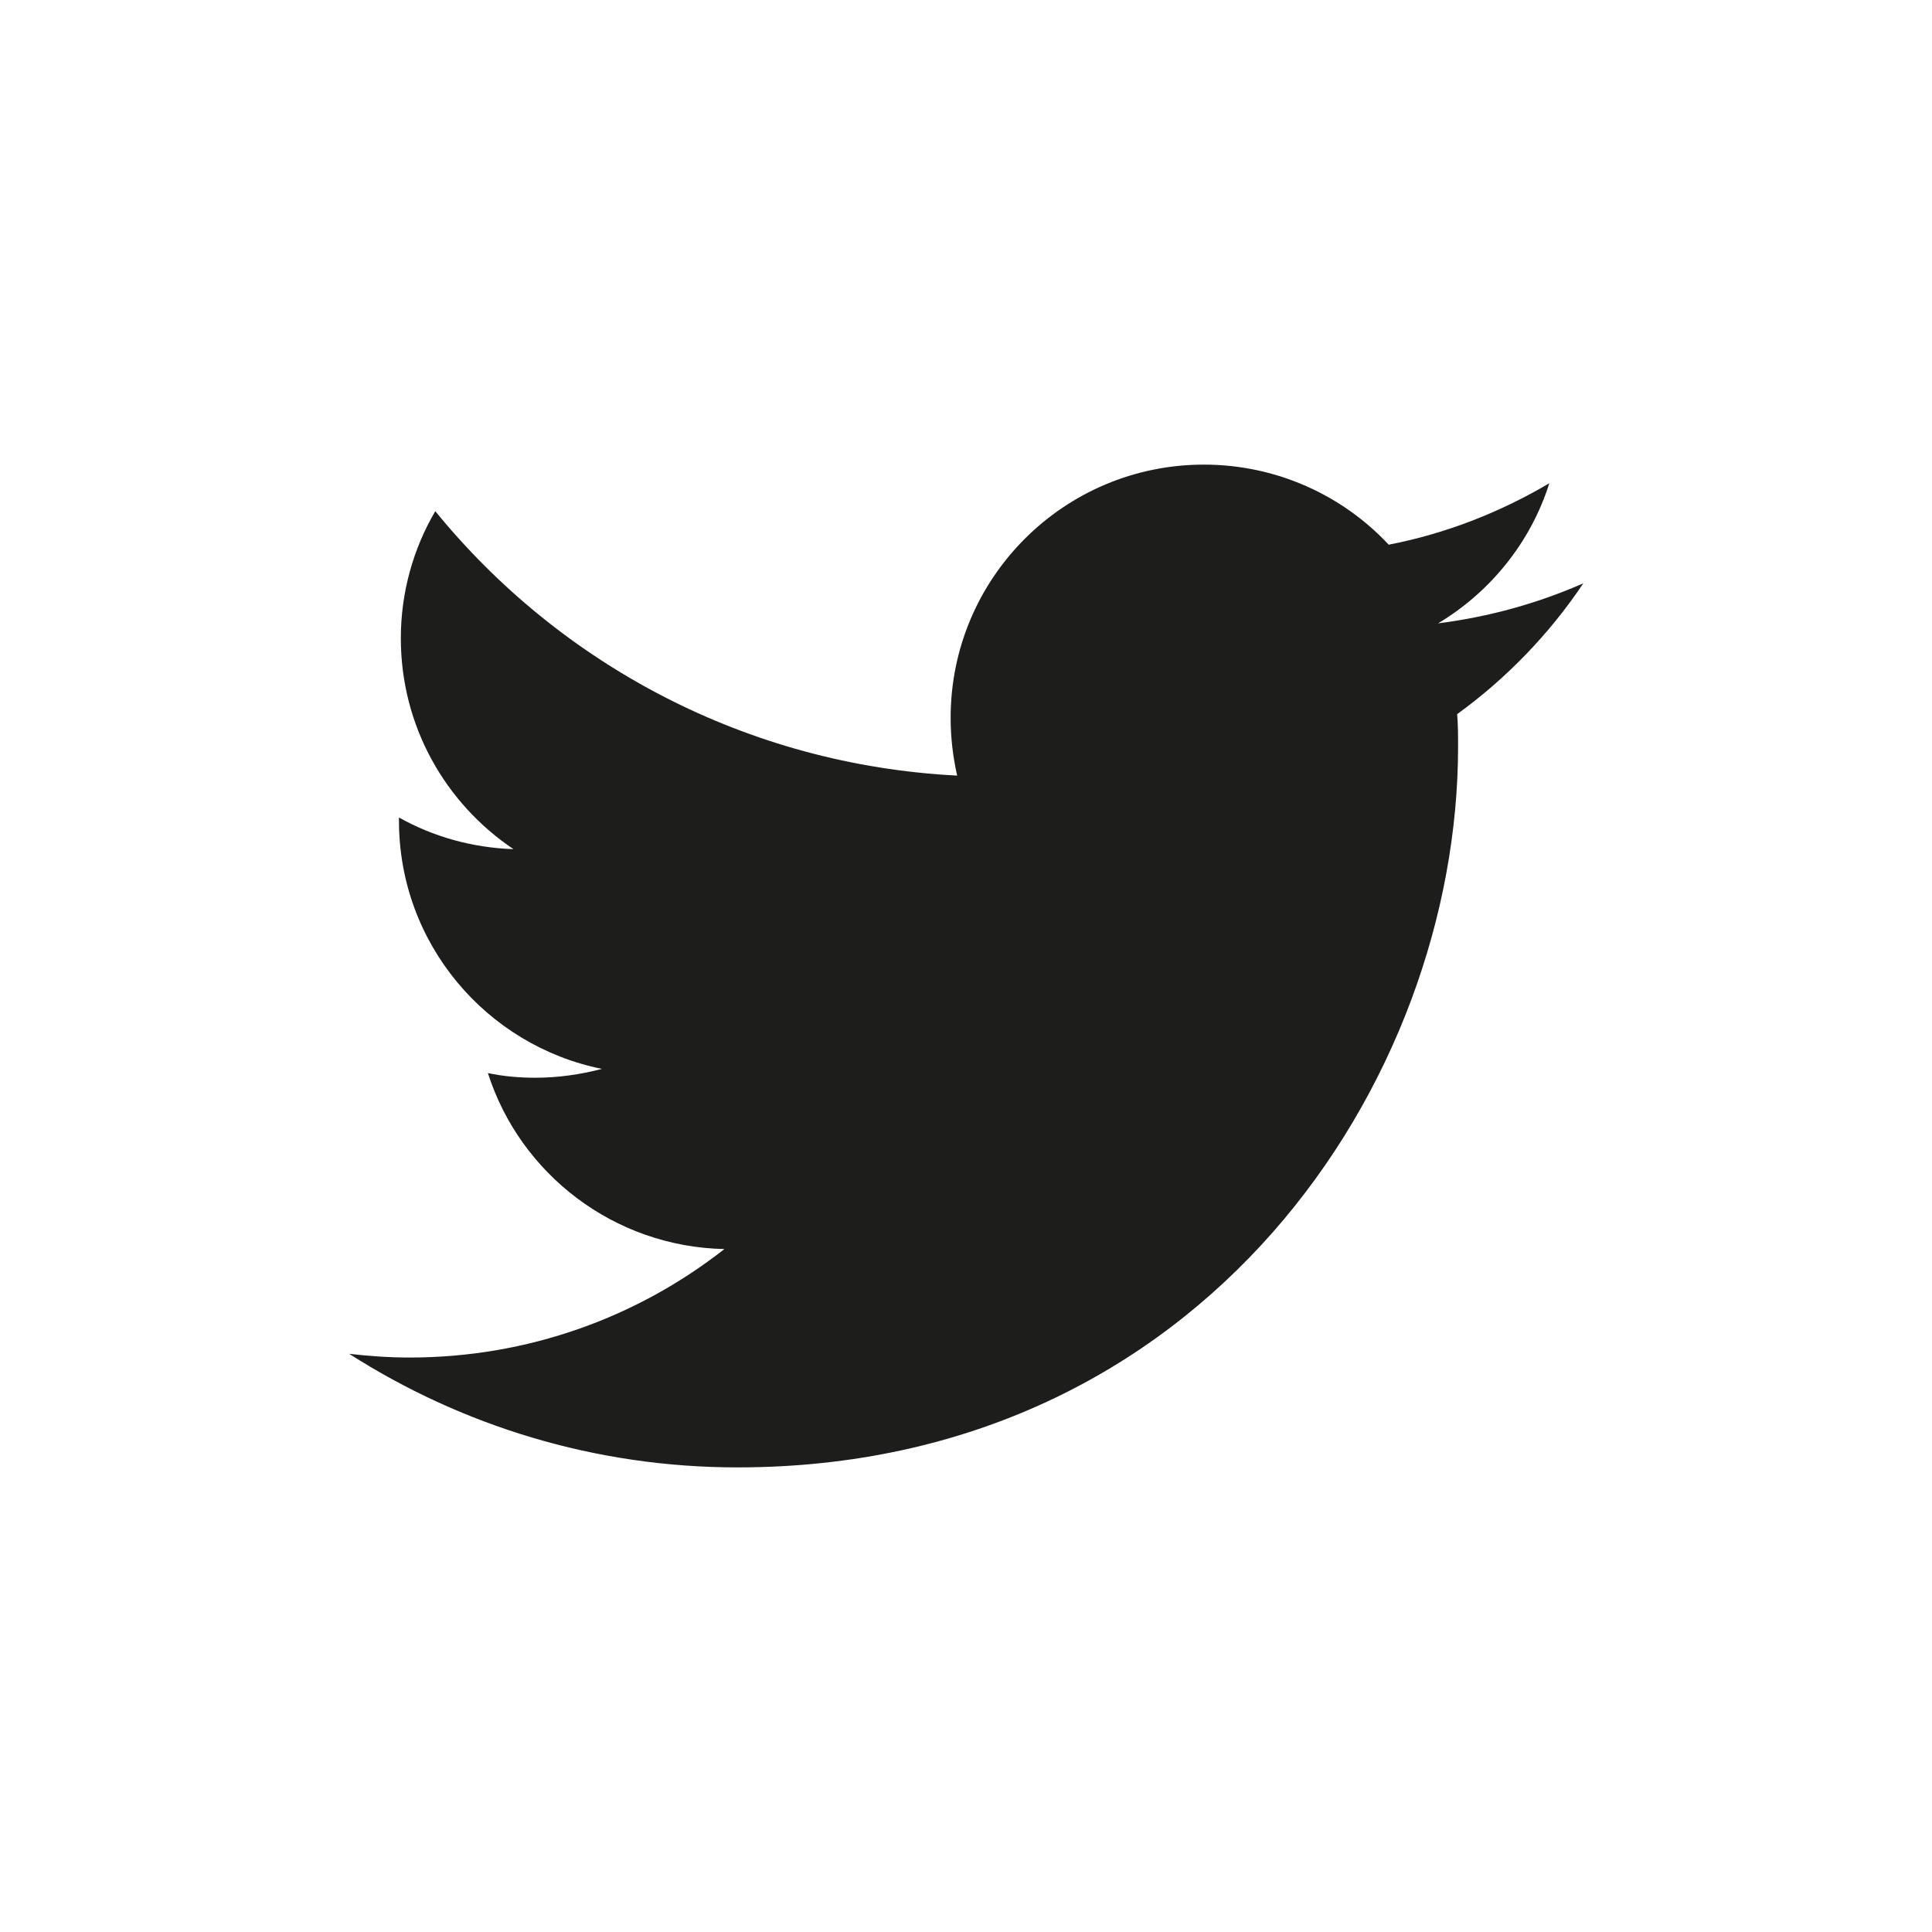 <svg xmlns="http://www.w3.org/2000/svg" viewBox="0 0 415 415" enable-background="new 0 0 415 415"><path fill="#1D1D1B" d="M340.1 125.3c-9.8 4.3-20.2 7.2-31.2 8.6 11.2-6.7 19.9-17.4 23.9-30.1-10.5 6.2-22.1 10.8-34.5 13.2-9.9-10.6-24.1-17.2-39.7-17.2-30 0-54.4 24.3-54.4 54.4 0 4.3.5 8.4 1.4 12.4-45.2-2.3-85.3-23.9-112.1-56.8-4.7 8-7.4 17.4-7.4 27.3 0 18.9 9.6 35.5 24.2 45.3-8.9-.3-17.3-2.7-24.6-6.8v.7c0 26.4 18.8 48.3 43.6 53.3-4.6 1.2-9.4 1.9-14.3 1.9-3.5 0-6.9-.3-10.2-1 6.9 21.6 27 37.3 50.8 37.8-18.6 14.6-42.1 23.3-67.6 23.3-4.4 0-8.7-.3-13-.8 24.1 15.4 52.7 24.4 83.4 24.4 100.1 0 154.8-82.9 154.8-154.8 0-2.4 0-4.7-.2-7 10.5-7.6 19.8-17.2 27.1-28.1z"/></svg>